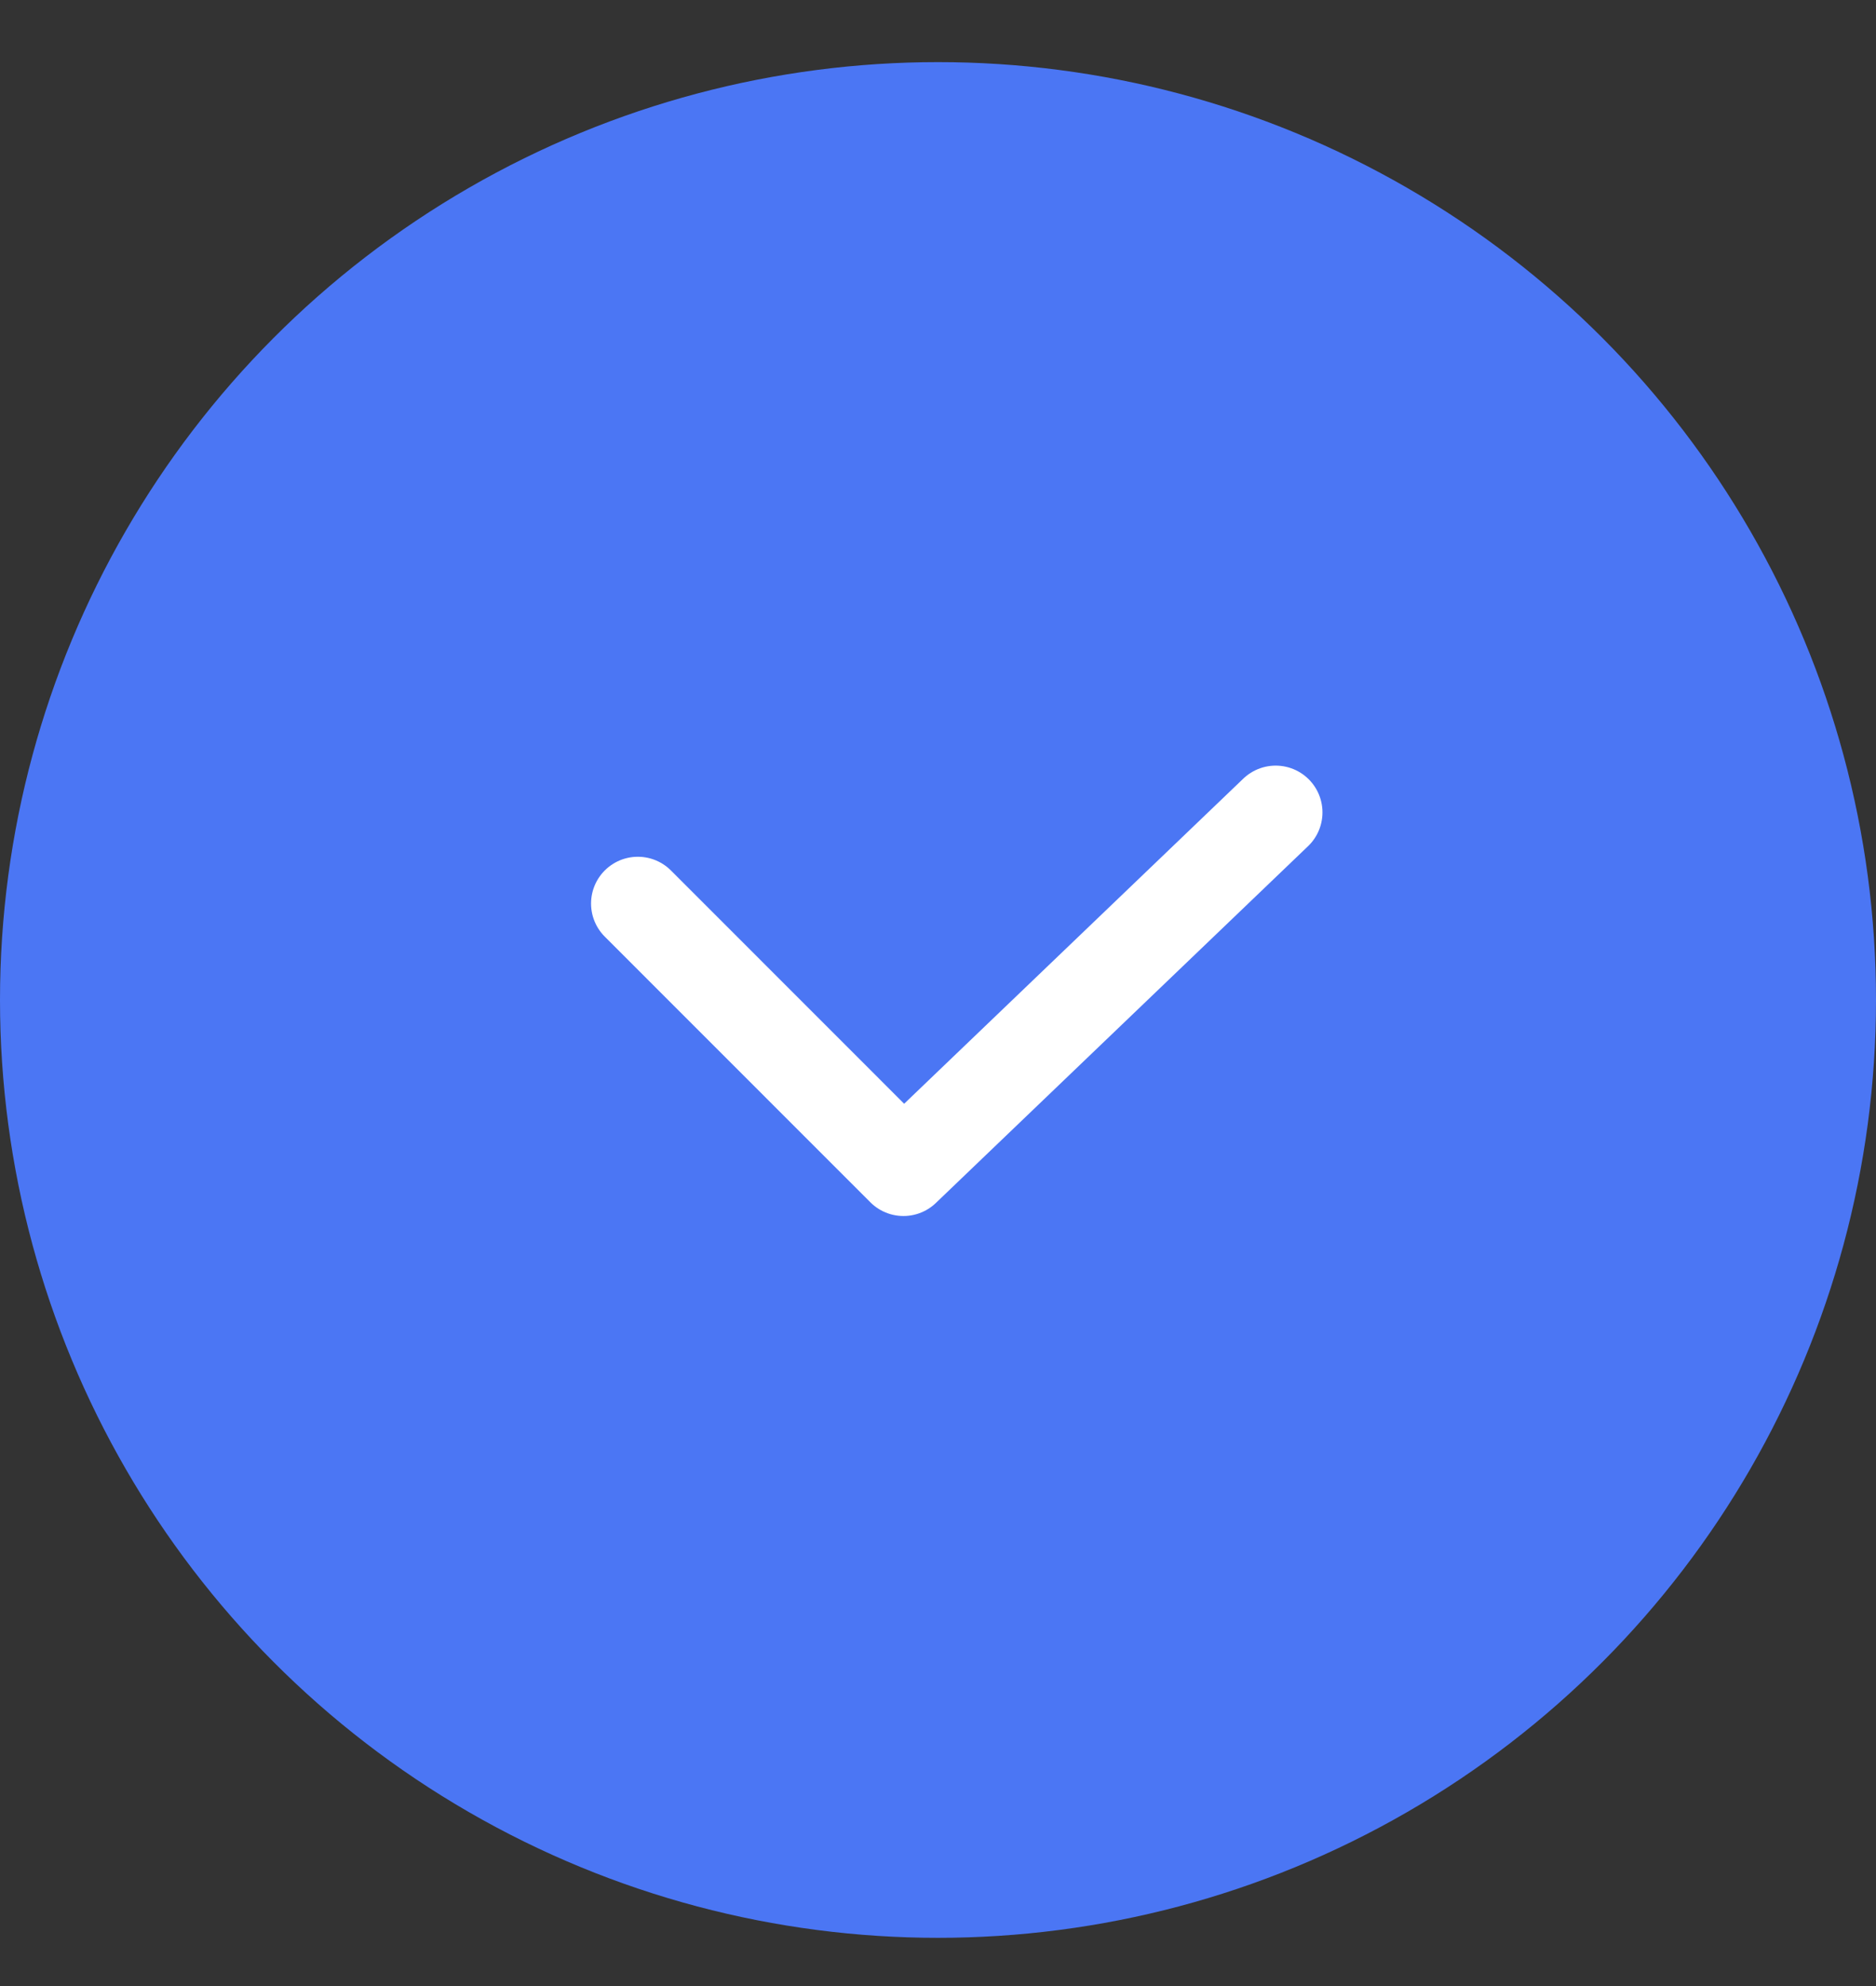 <svg width="17" height="18" viewBox="0 0 17 18" fill="none" xmlns="http://www.w3.org/2000/svg">
<rect x="0" y="0" width="17" height="18" fill="#333333" stroke="none"/>
<circle cx="8.5" cy="9.063" r="8.5" fill="#4B76F4"/>
<path d="M11.56 7.363L8.187 10.597L5.78 8.189" stroke="white" stroke-width="0.848" stroke-linecap="round" stroke-linejoin="round"/>
</svg>
